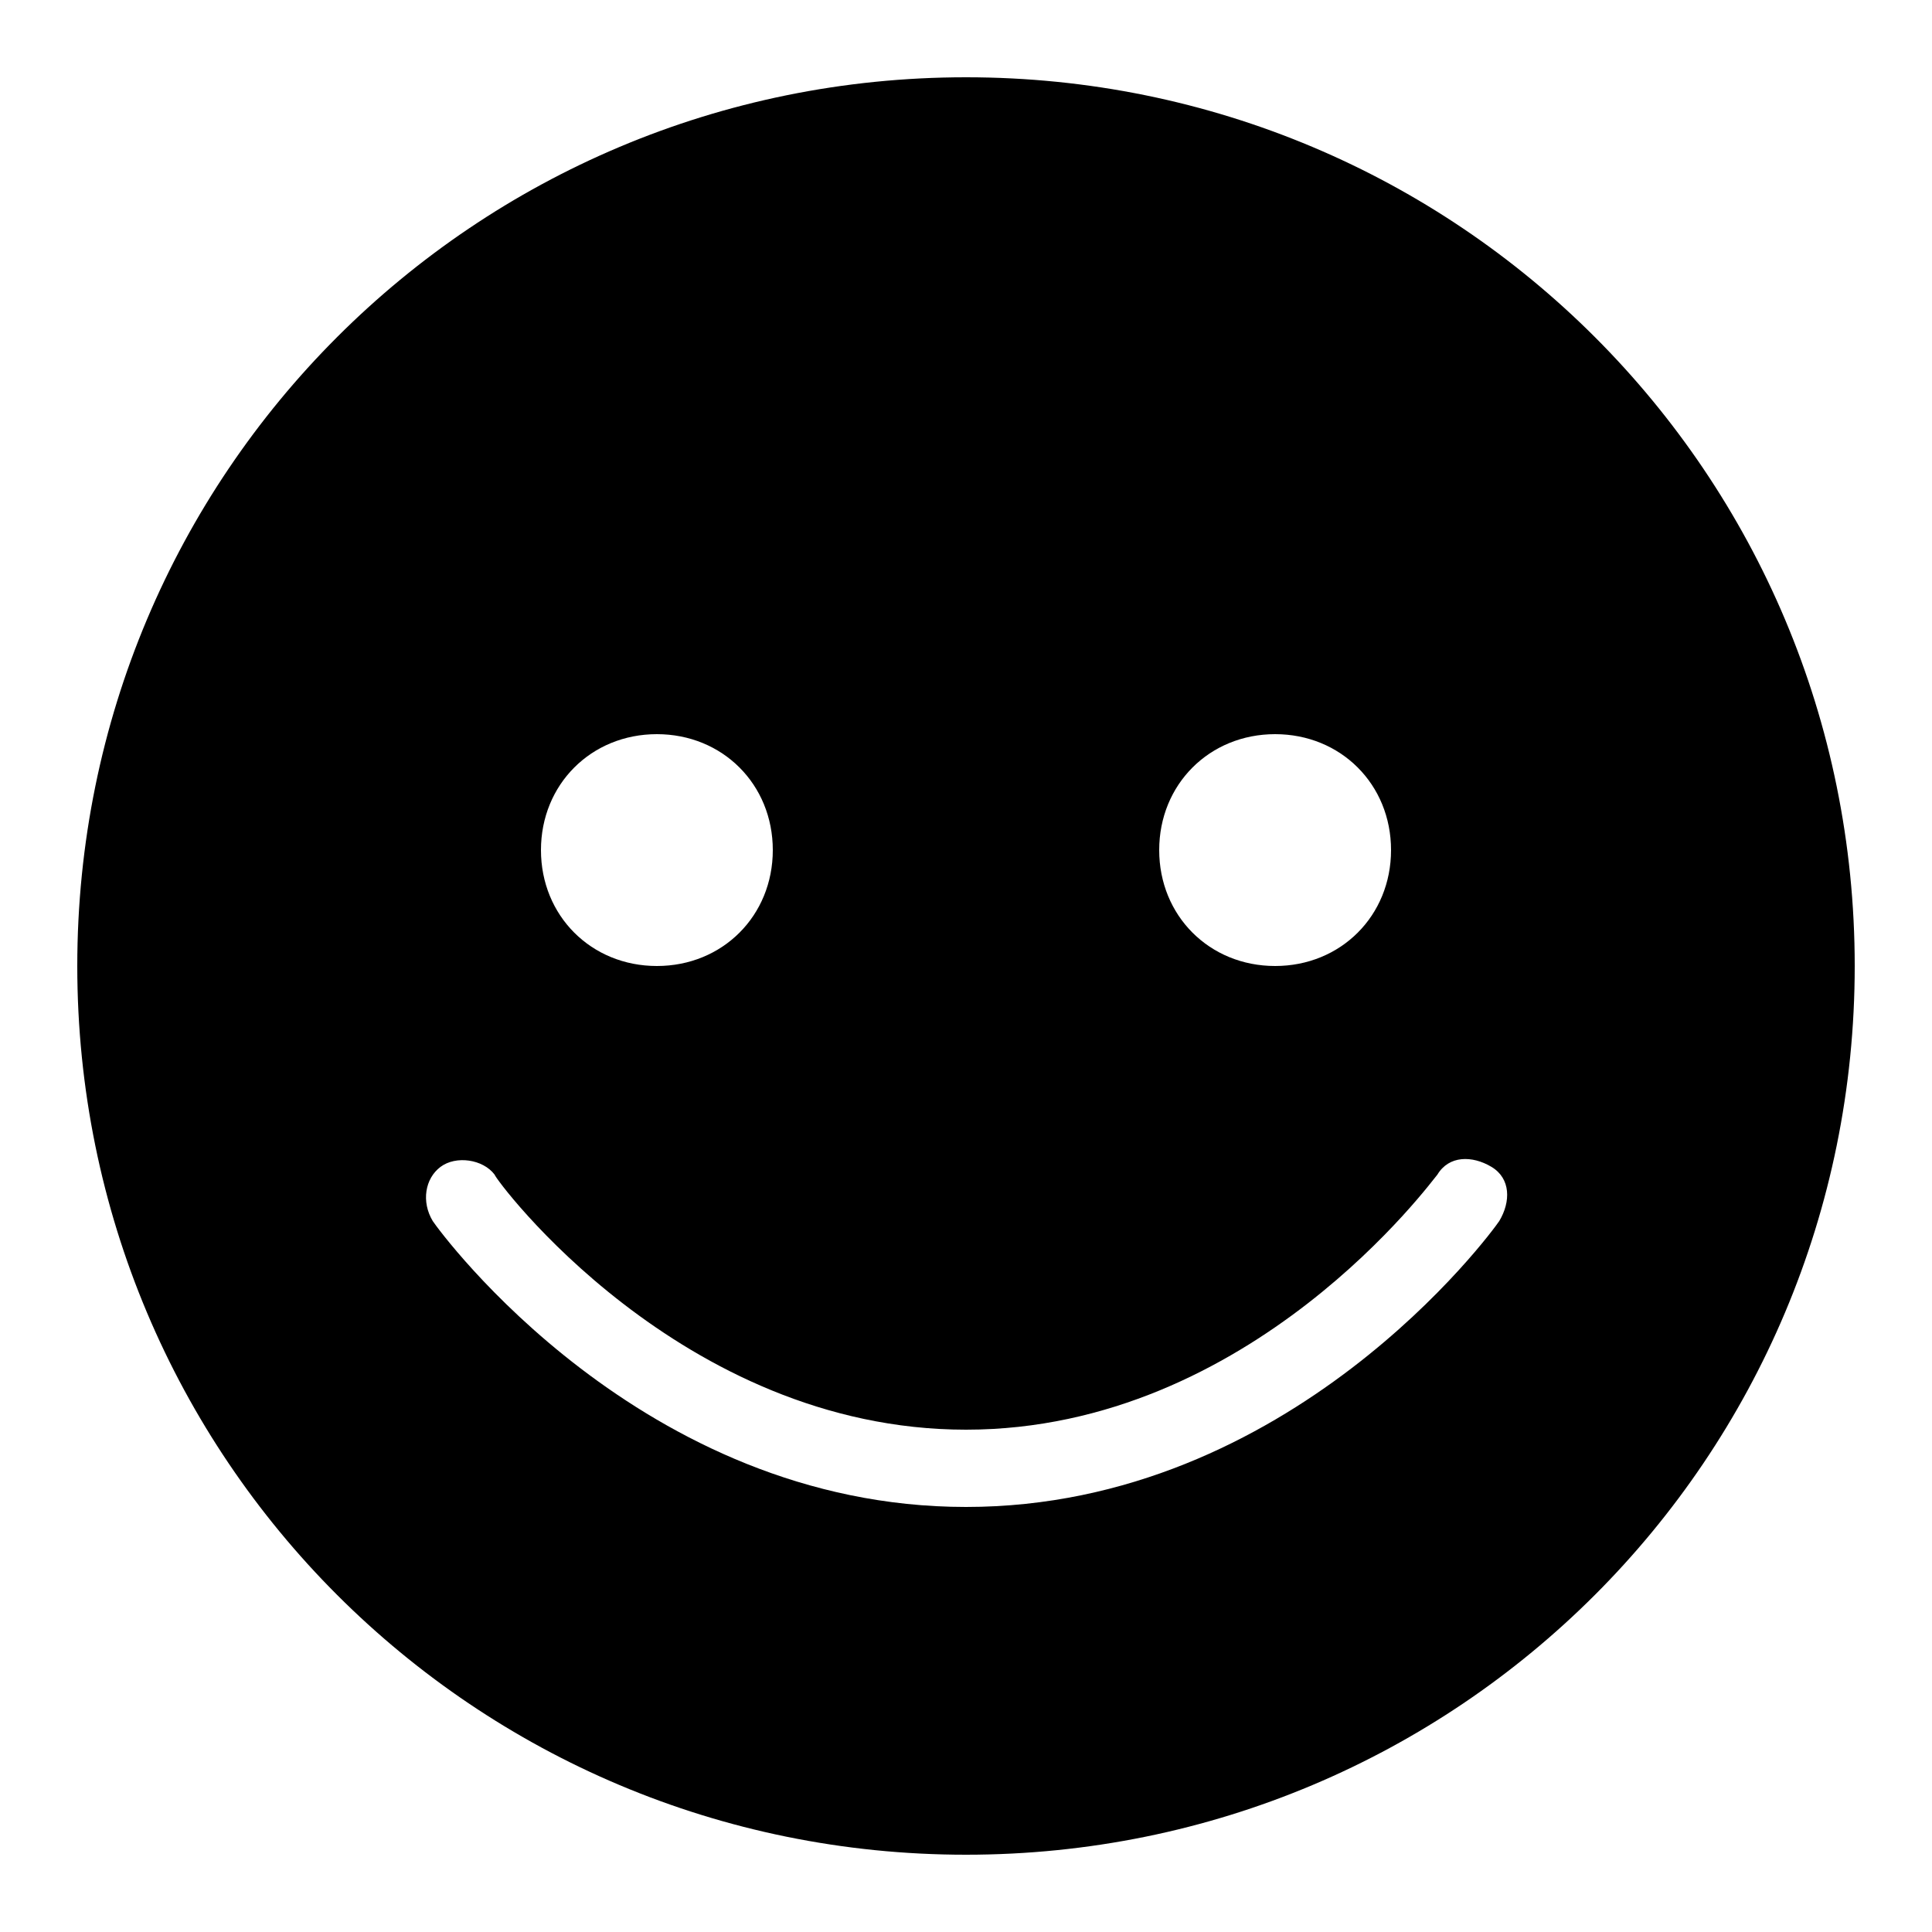 ﻿<?xml version="1.0" encoding="utf-8"?>
<svg xmlns="http://www.w3.org/2000/svg" viewBox="0 0 50 50" width="515" height="515">
  <path d="M25 2C12.264 2 2 12.264 2 25C2 37.736 12.264 48 25 48C37.736 48 48 37.736 48 25C48 12.264 37.736 2 25 2 z M 17 19C18.7 19 20 20.3 20 22C20 23.7 18.7 25 17 25C15.3 25 14 23.7 14 22C14 20.3 15.3 19 17 19 z M 33 19C34.7 19 36 20.3 36 22C36 23.7 34.7 25 33 25C31.3 25 30 23.7 30 22C30 20.3 31.3 19 33 19 z M 37.824 30C38.074 29.975 38.35 30.049 38.6 30.199C39.1 30.499 39.101 31.1 38.801 31.6C38.601 31.9 33.4 39 25 39C16.6 39 11.399 31.9 11.199 31.6C10.899 31.1 11 30.499 11.4 30.199C11.8 29.899 12.501 30 12.801 30.4C12.801 30.5 17.6 37 25 37C32.4 37 37.099 30.5 37.199 30.4C37.349 30.15 37.574 30.025 37.824 30 z" />
</svg>